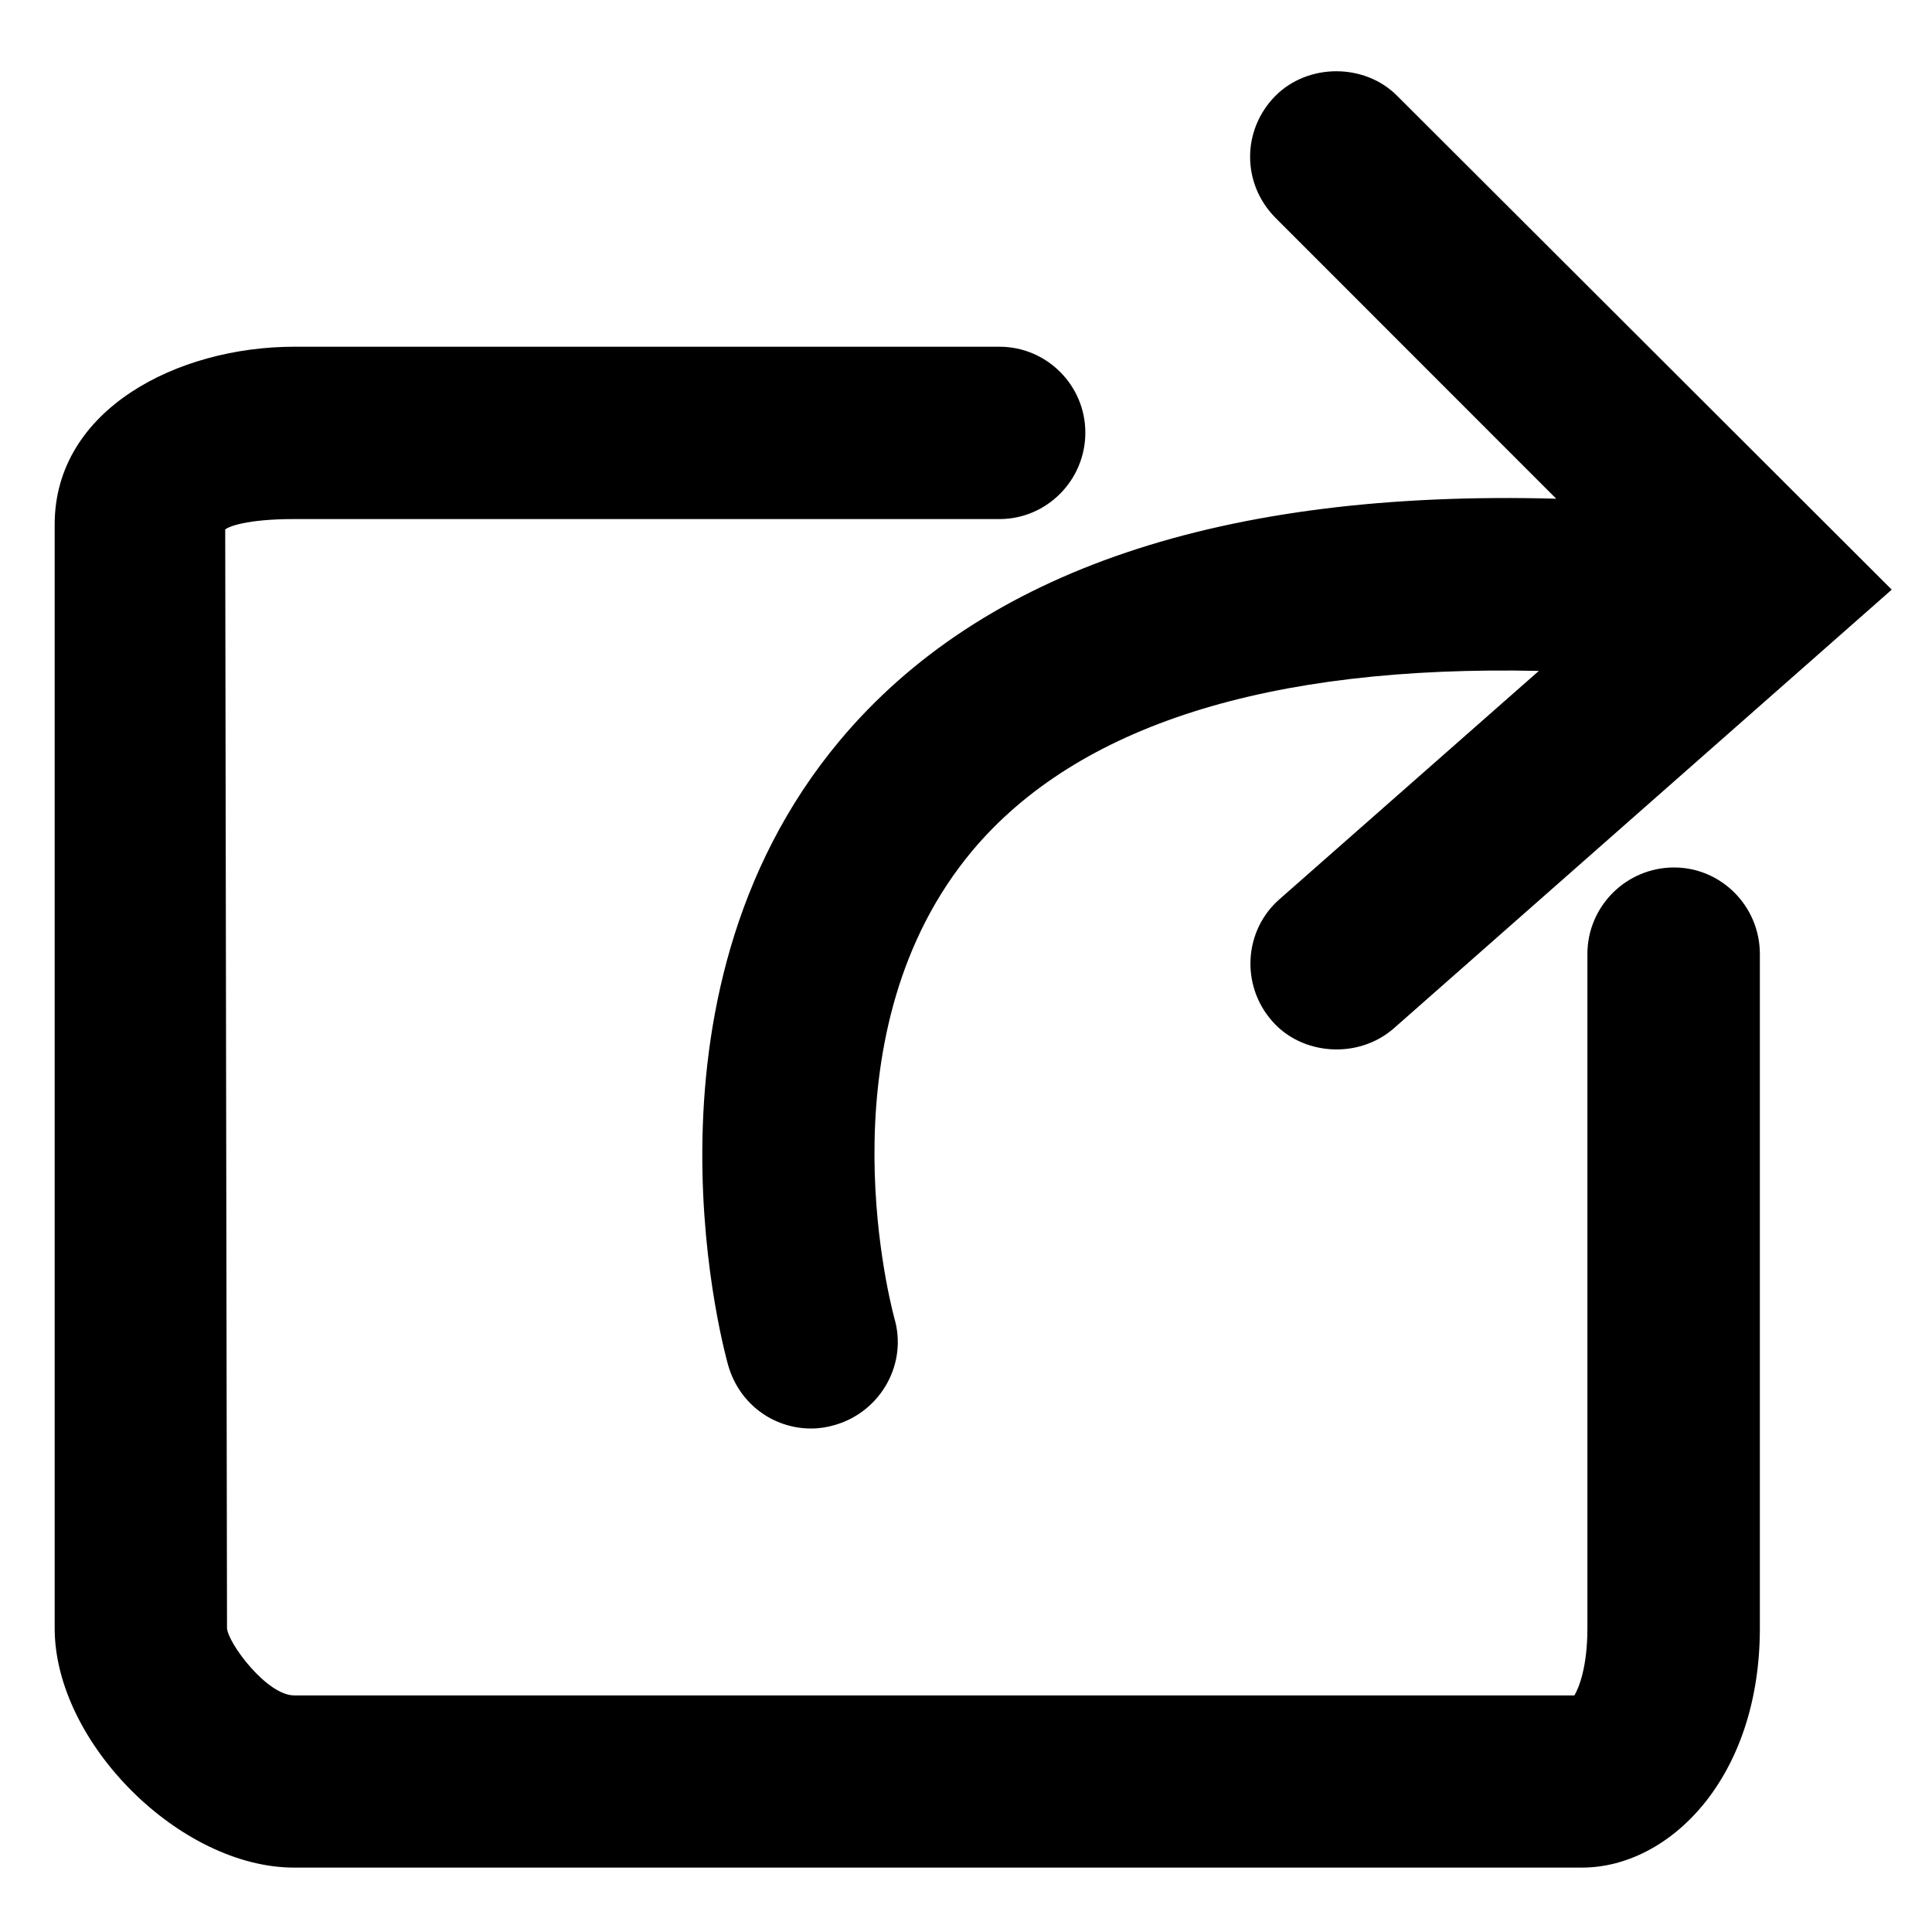 <svg t="1592162684893" class="icon" viewBox="0 0 1024 1024" version="1.1" xmlns="http://www.w3.org/2000/svg" p-id="7504" width="200" height="200"><path d="M708.301 543.539v0z" p-id="7505"></path><path d="M838.486 989.867h-682.598c-60.484 0-126.908-66.355-126.908-126.839v-585.045c0-61.167 65.399-94.208 126.908-94.208h373.897c24.986 0 45.466 20.412 45.466 45.534 0 25.259-20.48 45.807-45.466 45.807h-373.897c-25.259 0-34.884 4.028-36.523 5.53l0.956 582.383c0.683 8.124 21.163 35.567 35.567 35.567h678.571c2.458-4.096 6.895-15.223 6.895-35.567v-357.376c0-25.327 20.617-45.875 45.943-45.875 24.986 0 45.466 20.548 45.466 45.875v357.376c0 79.394-47.991 126.839-94.276 126.839zM429.978 757.146c-20.412 0-38.025-13.244-43.895-33.041-0.546-1.843-56.047-194.15 59.051-331.639 75.366-89.975 202.889-132.983 379.699-128.137l-148.821-148.89c-17.886-18.091-17.886-46.421-0.137-64.512 17.34-17.545 47.514-17.545 64.785 0l262.007 261.598-263.919 232.516c-18.978 16.589-48.879 14.268-64.58-3.959-16.657-18.978-14.882-47.991 4.028-64.512l137.421-120.969c-143.292-3.14-244.668 28.945-300.373 95.437-78.848 94.413-45.261 232.243-41.233 247.603 7.1 23.893-6.895 49.289-31.13 56.525-4.233 1.297-8.602 1.98-12.902 1.98z" p-id="7506"></path></svg>
